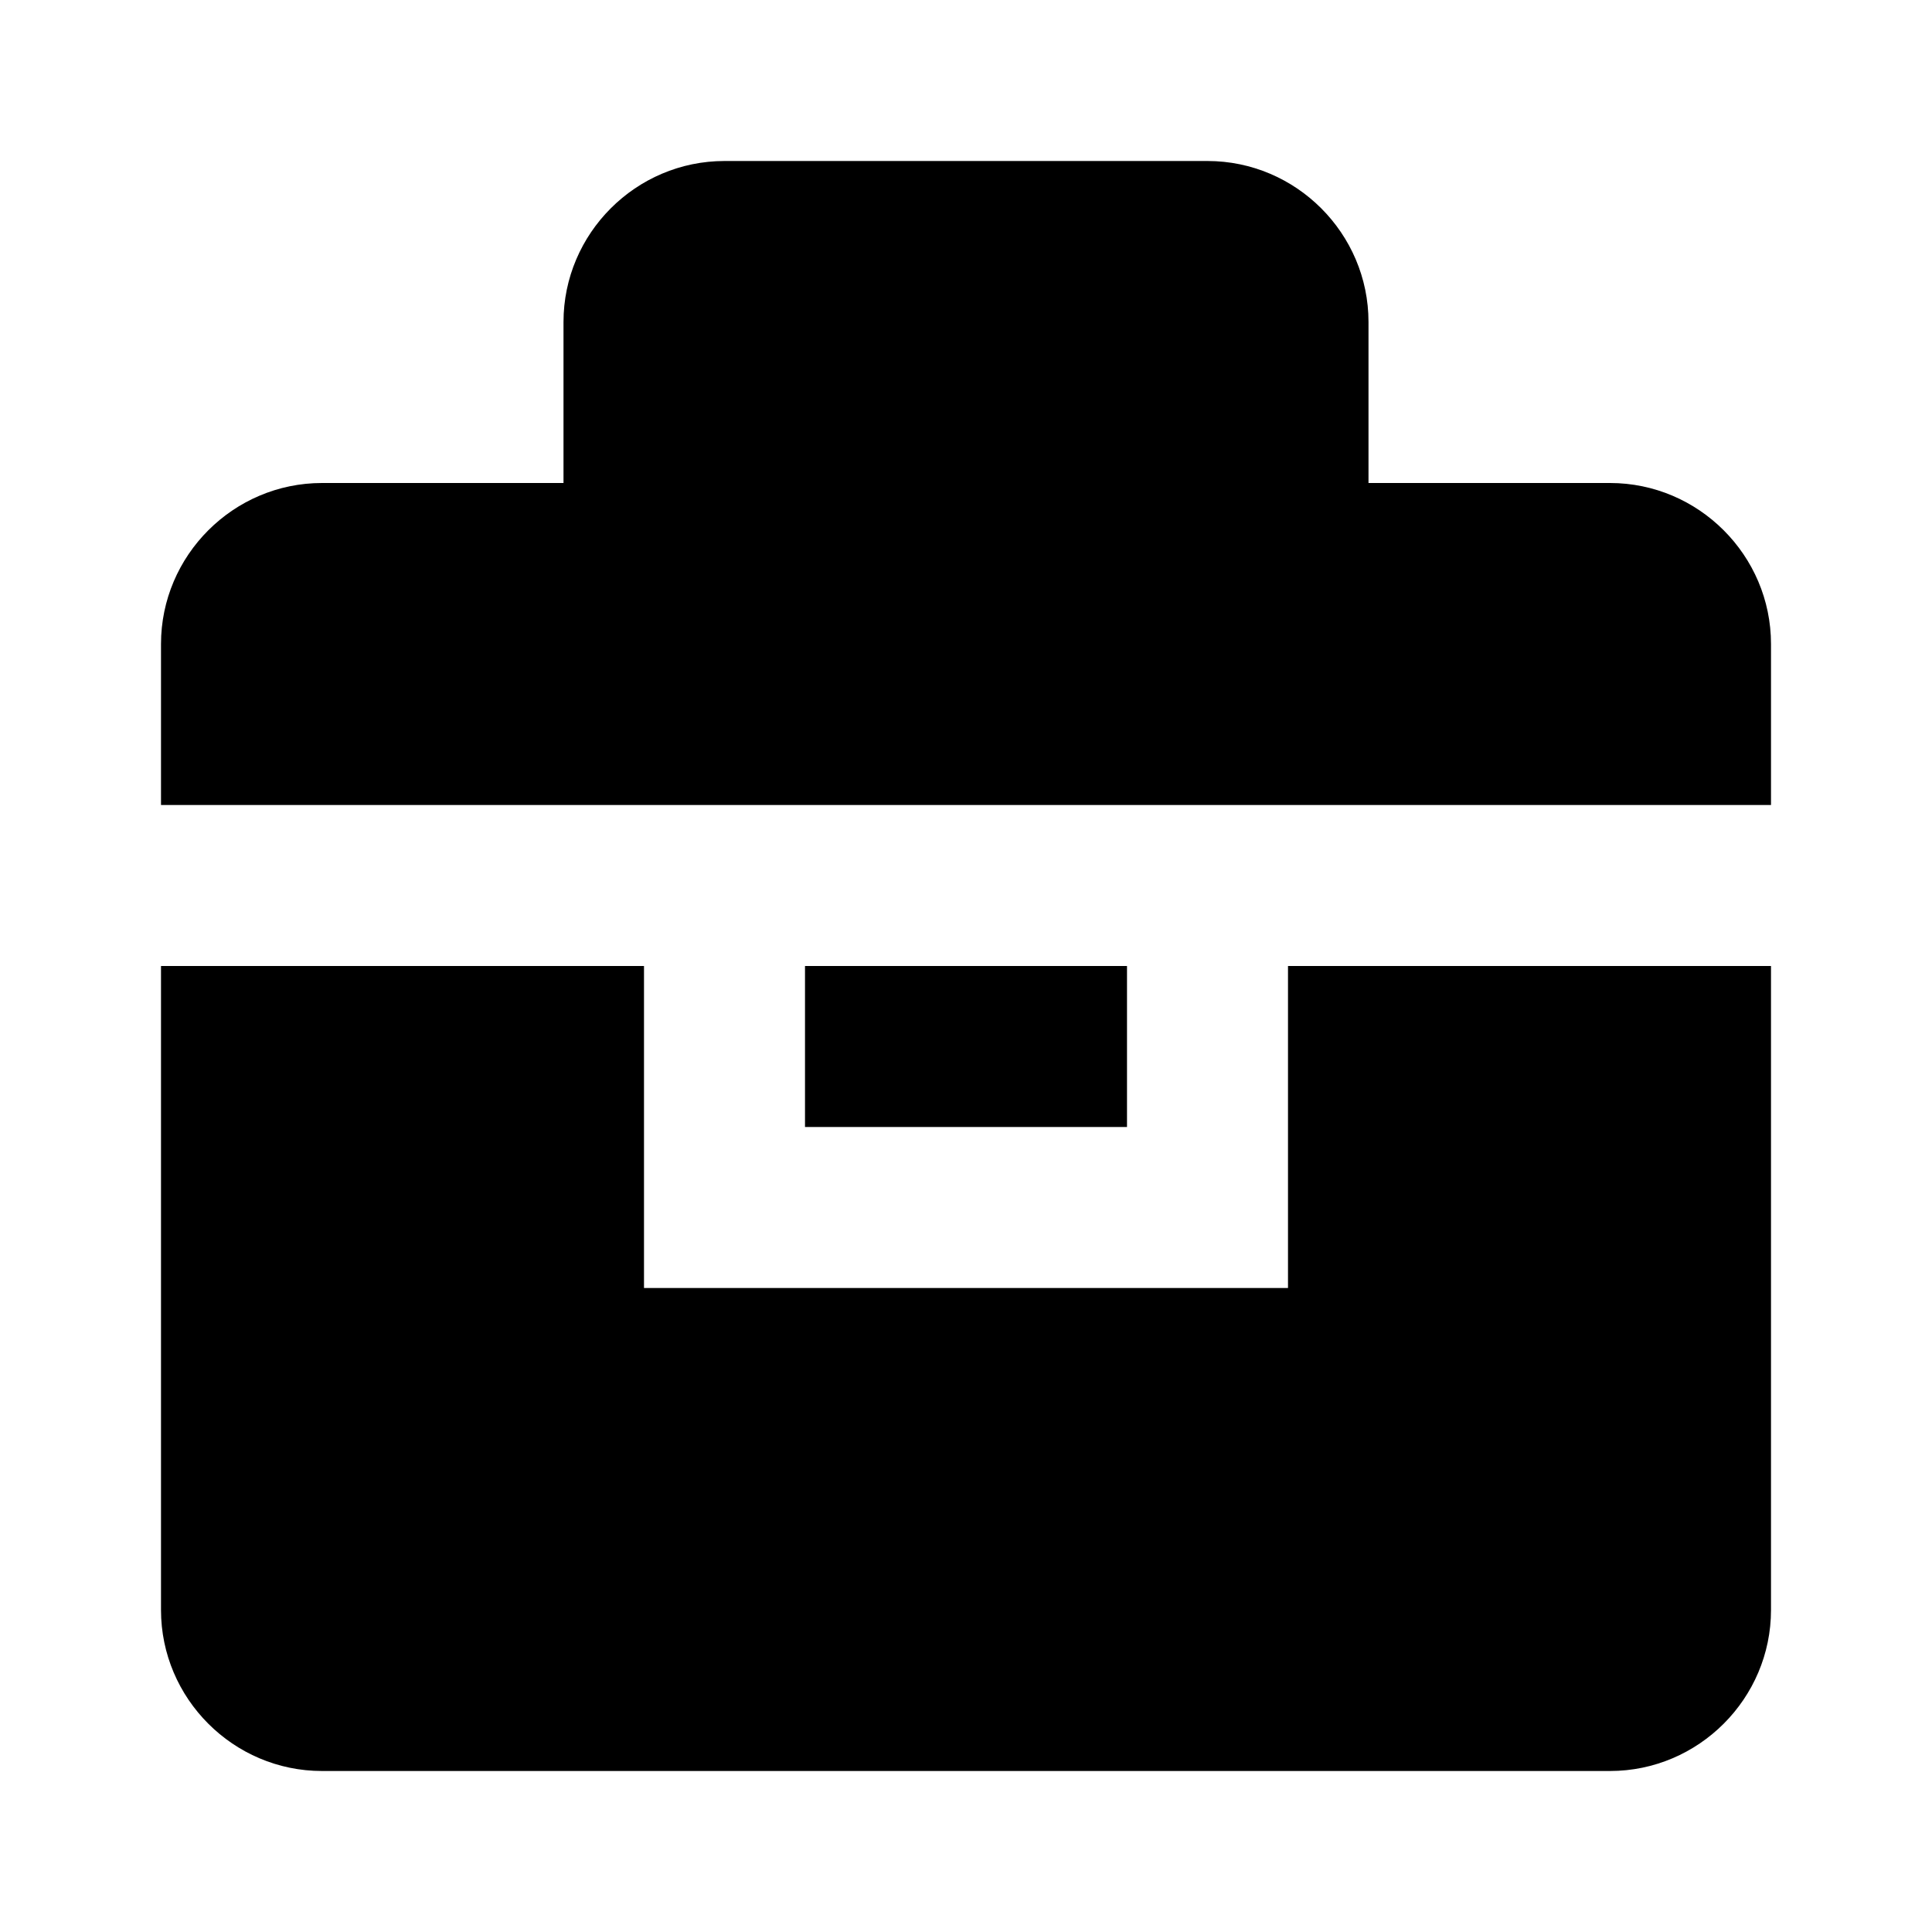 <?xml version="1.0" standalone="no"?><!DOCTYPE svg PUBLIC "-//W3C//DTD SVG 1.1//EN" "http://www.w3.org/Graphics/SVG/1.1/DTD/svg11.dtd"><svg t="1607871606921" class="icon" viewBox="0 0 1024 1024" version="1.1" xmlns="http://www.w3.org/2000/svg" p-id="4847" xmlns:xlink="http://www.w3.org/1999/xlink" width="200" height="200"><defs><style type="text/css"></style></defs><path d="M682.667 682.667H341.333v-170.667H85.333v341.333c0 46.933 38.4 85.333 85.333 85.333h682.667c46.933 0 85.333-38.4 85.333-85.333v-341.333h-256v170.667z" p-id="4848"></path><path d="M426.667 512h170.667v85.333h-170.667zM853.333 256h-128V170.667c0-46.933-38.4-85.333-85.333-85.333H384c-46.933 0-85.333 38.4-85.333 85.333v85.333H170.667c-46.933 0-85.333 38.4-85.333 85.333v85.333h853.333V341.333c0-46.933-38.4-85.333-85.333-85.333z" p-id="4849"></path></svg>